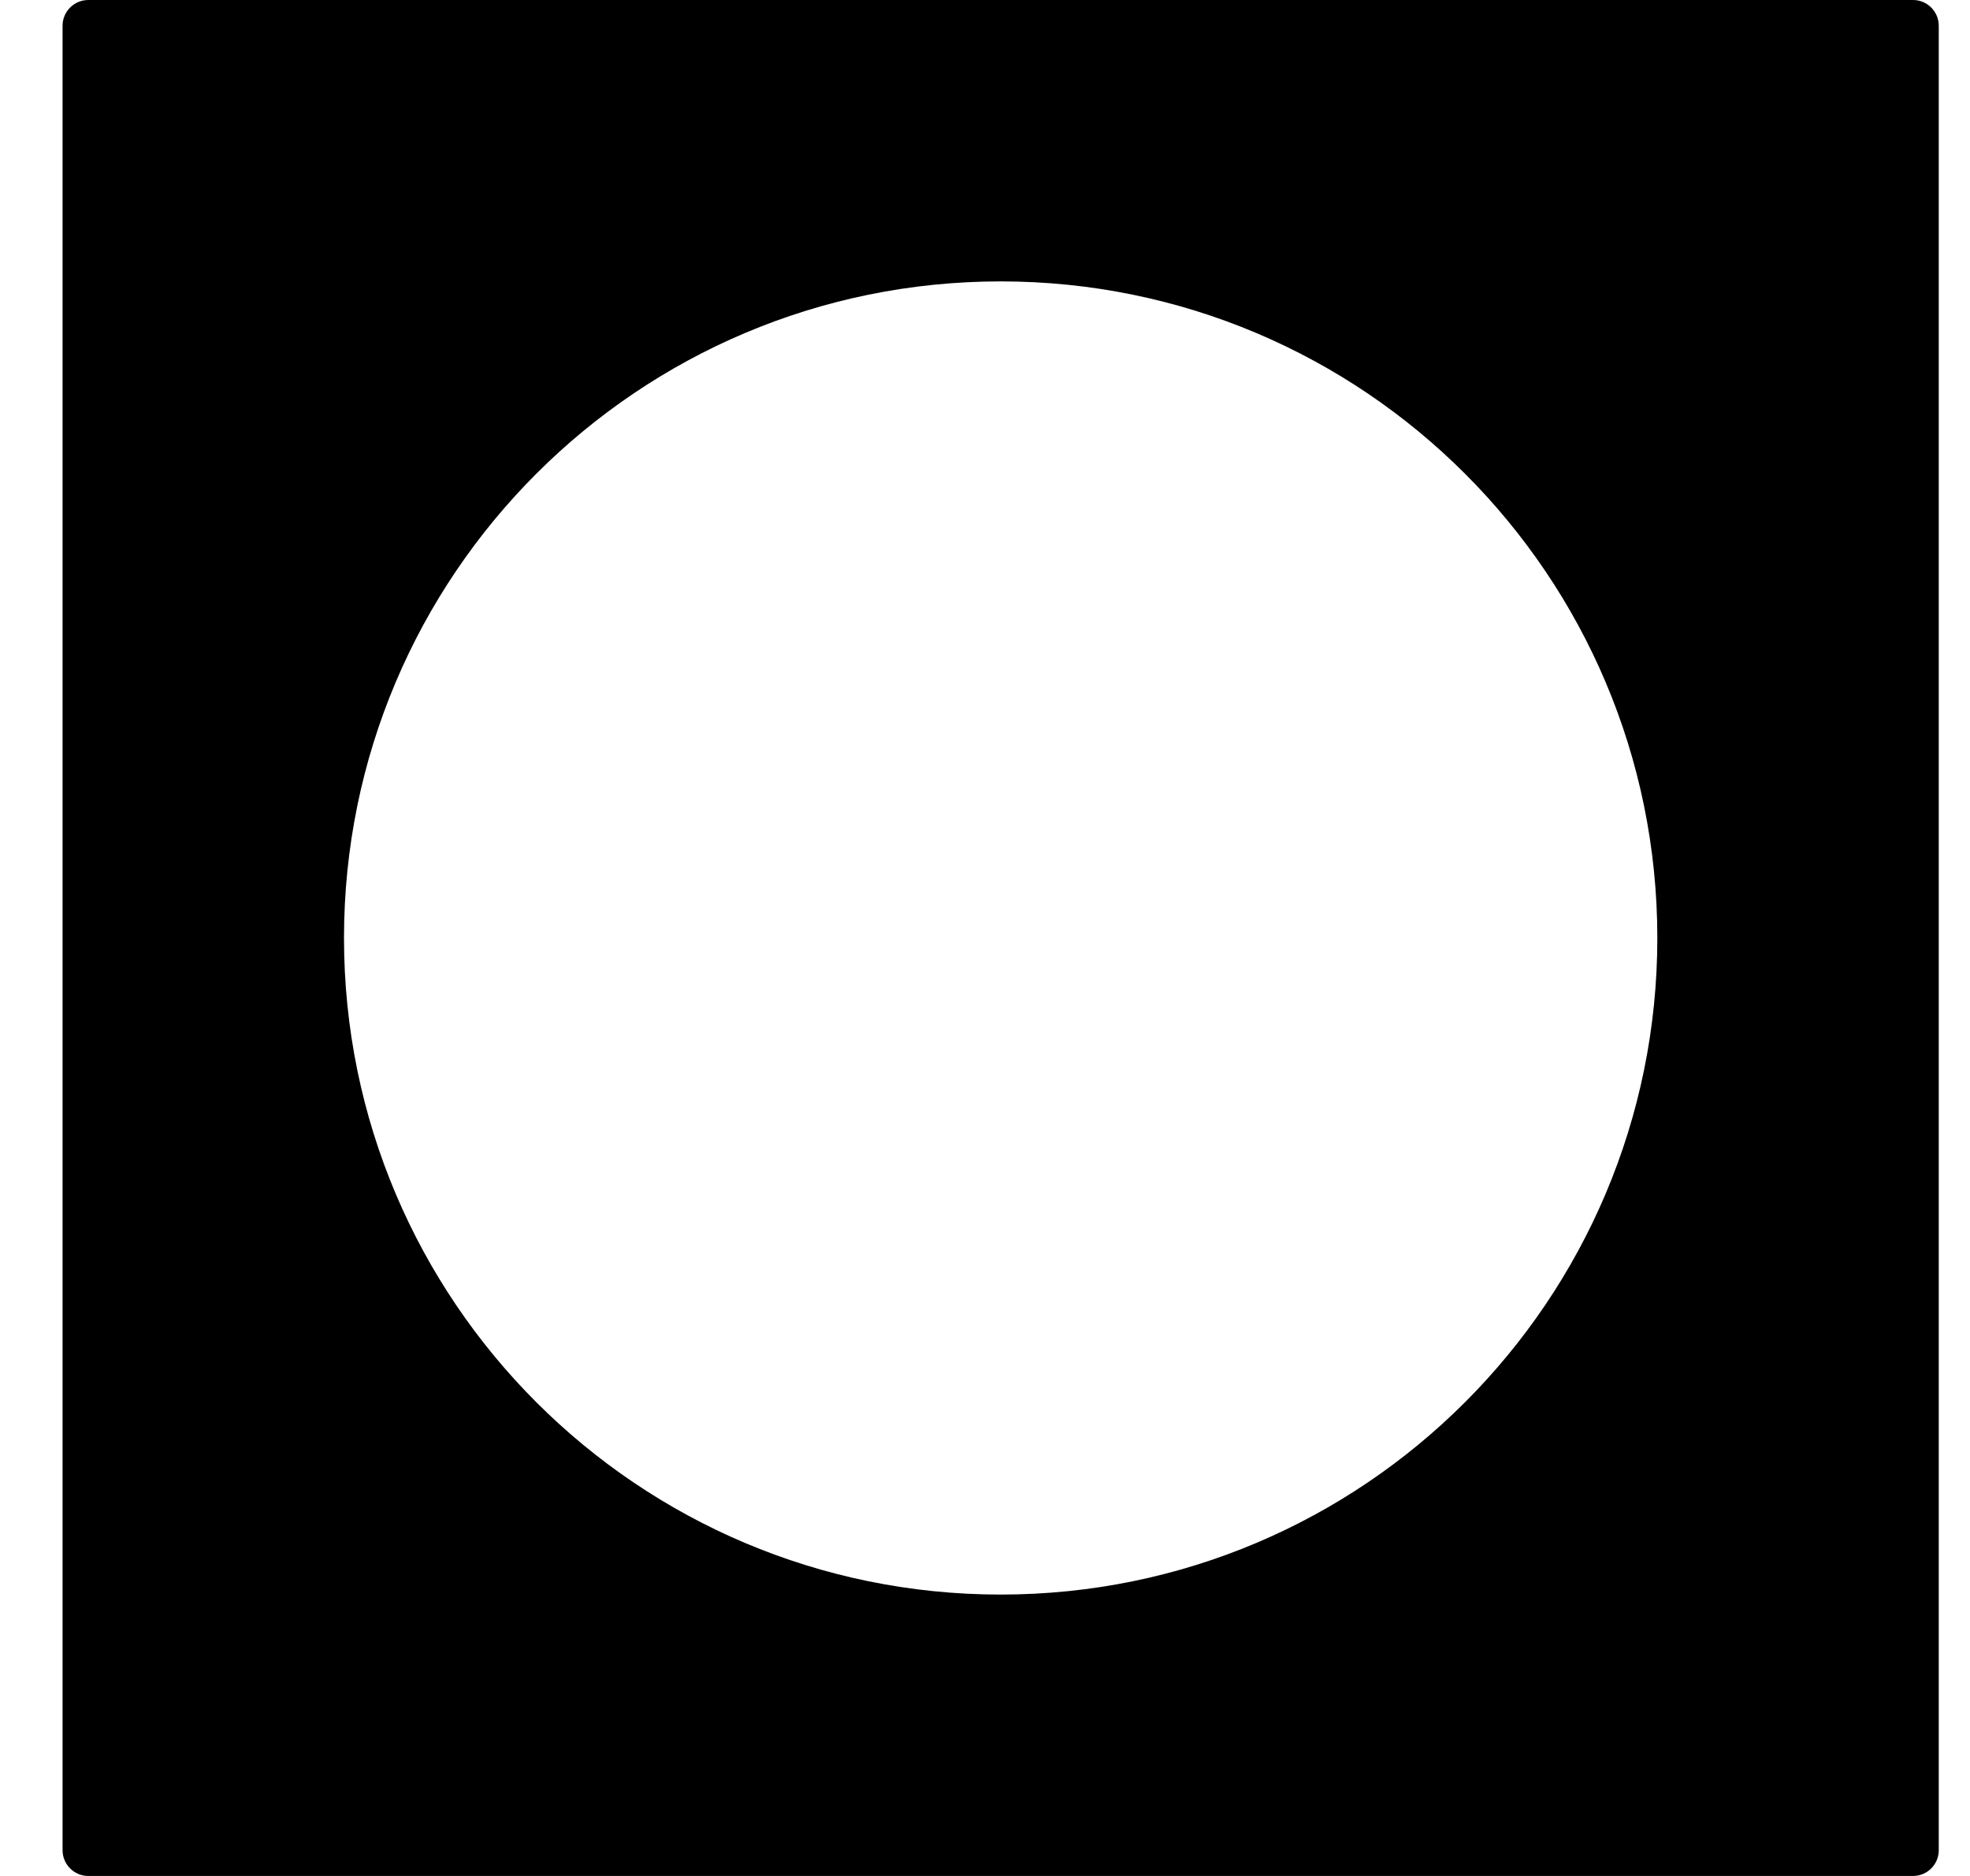 <?xml version="1.0" encoding="UTF-8" standalone="no"?><svg width='21' height='20' viewBox='0 0 21 20' fill='none' xmlns='http://www.w3.org/2000/svg'>
<path fill-rule='evenodd' clip-rule='evenodd' d='M0.667 0.274C0.667 0.123 0.79 0 0.941 0H20.393C20.544 0 20.667 0.123 20.667 0.274V19.726C20.667 19.877 20.544 20 20.393 20H0.941C0.79 20 0.667 19.877 0.667 19.726V0.274ZM10.667 3C6.801 3 3.667 6.134 3.667 10C3.667 13.866 6.801 17 10.667 17C14.533 17 17.667 13.866 17.667 10C17.667 6.134 14.533 3 10.667 3Z' fill='black'/>
</svg>
